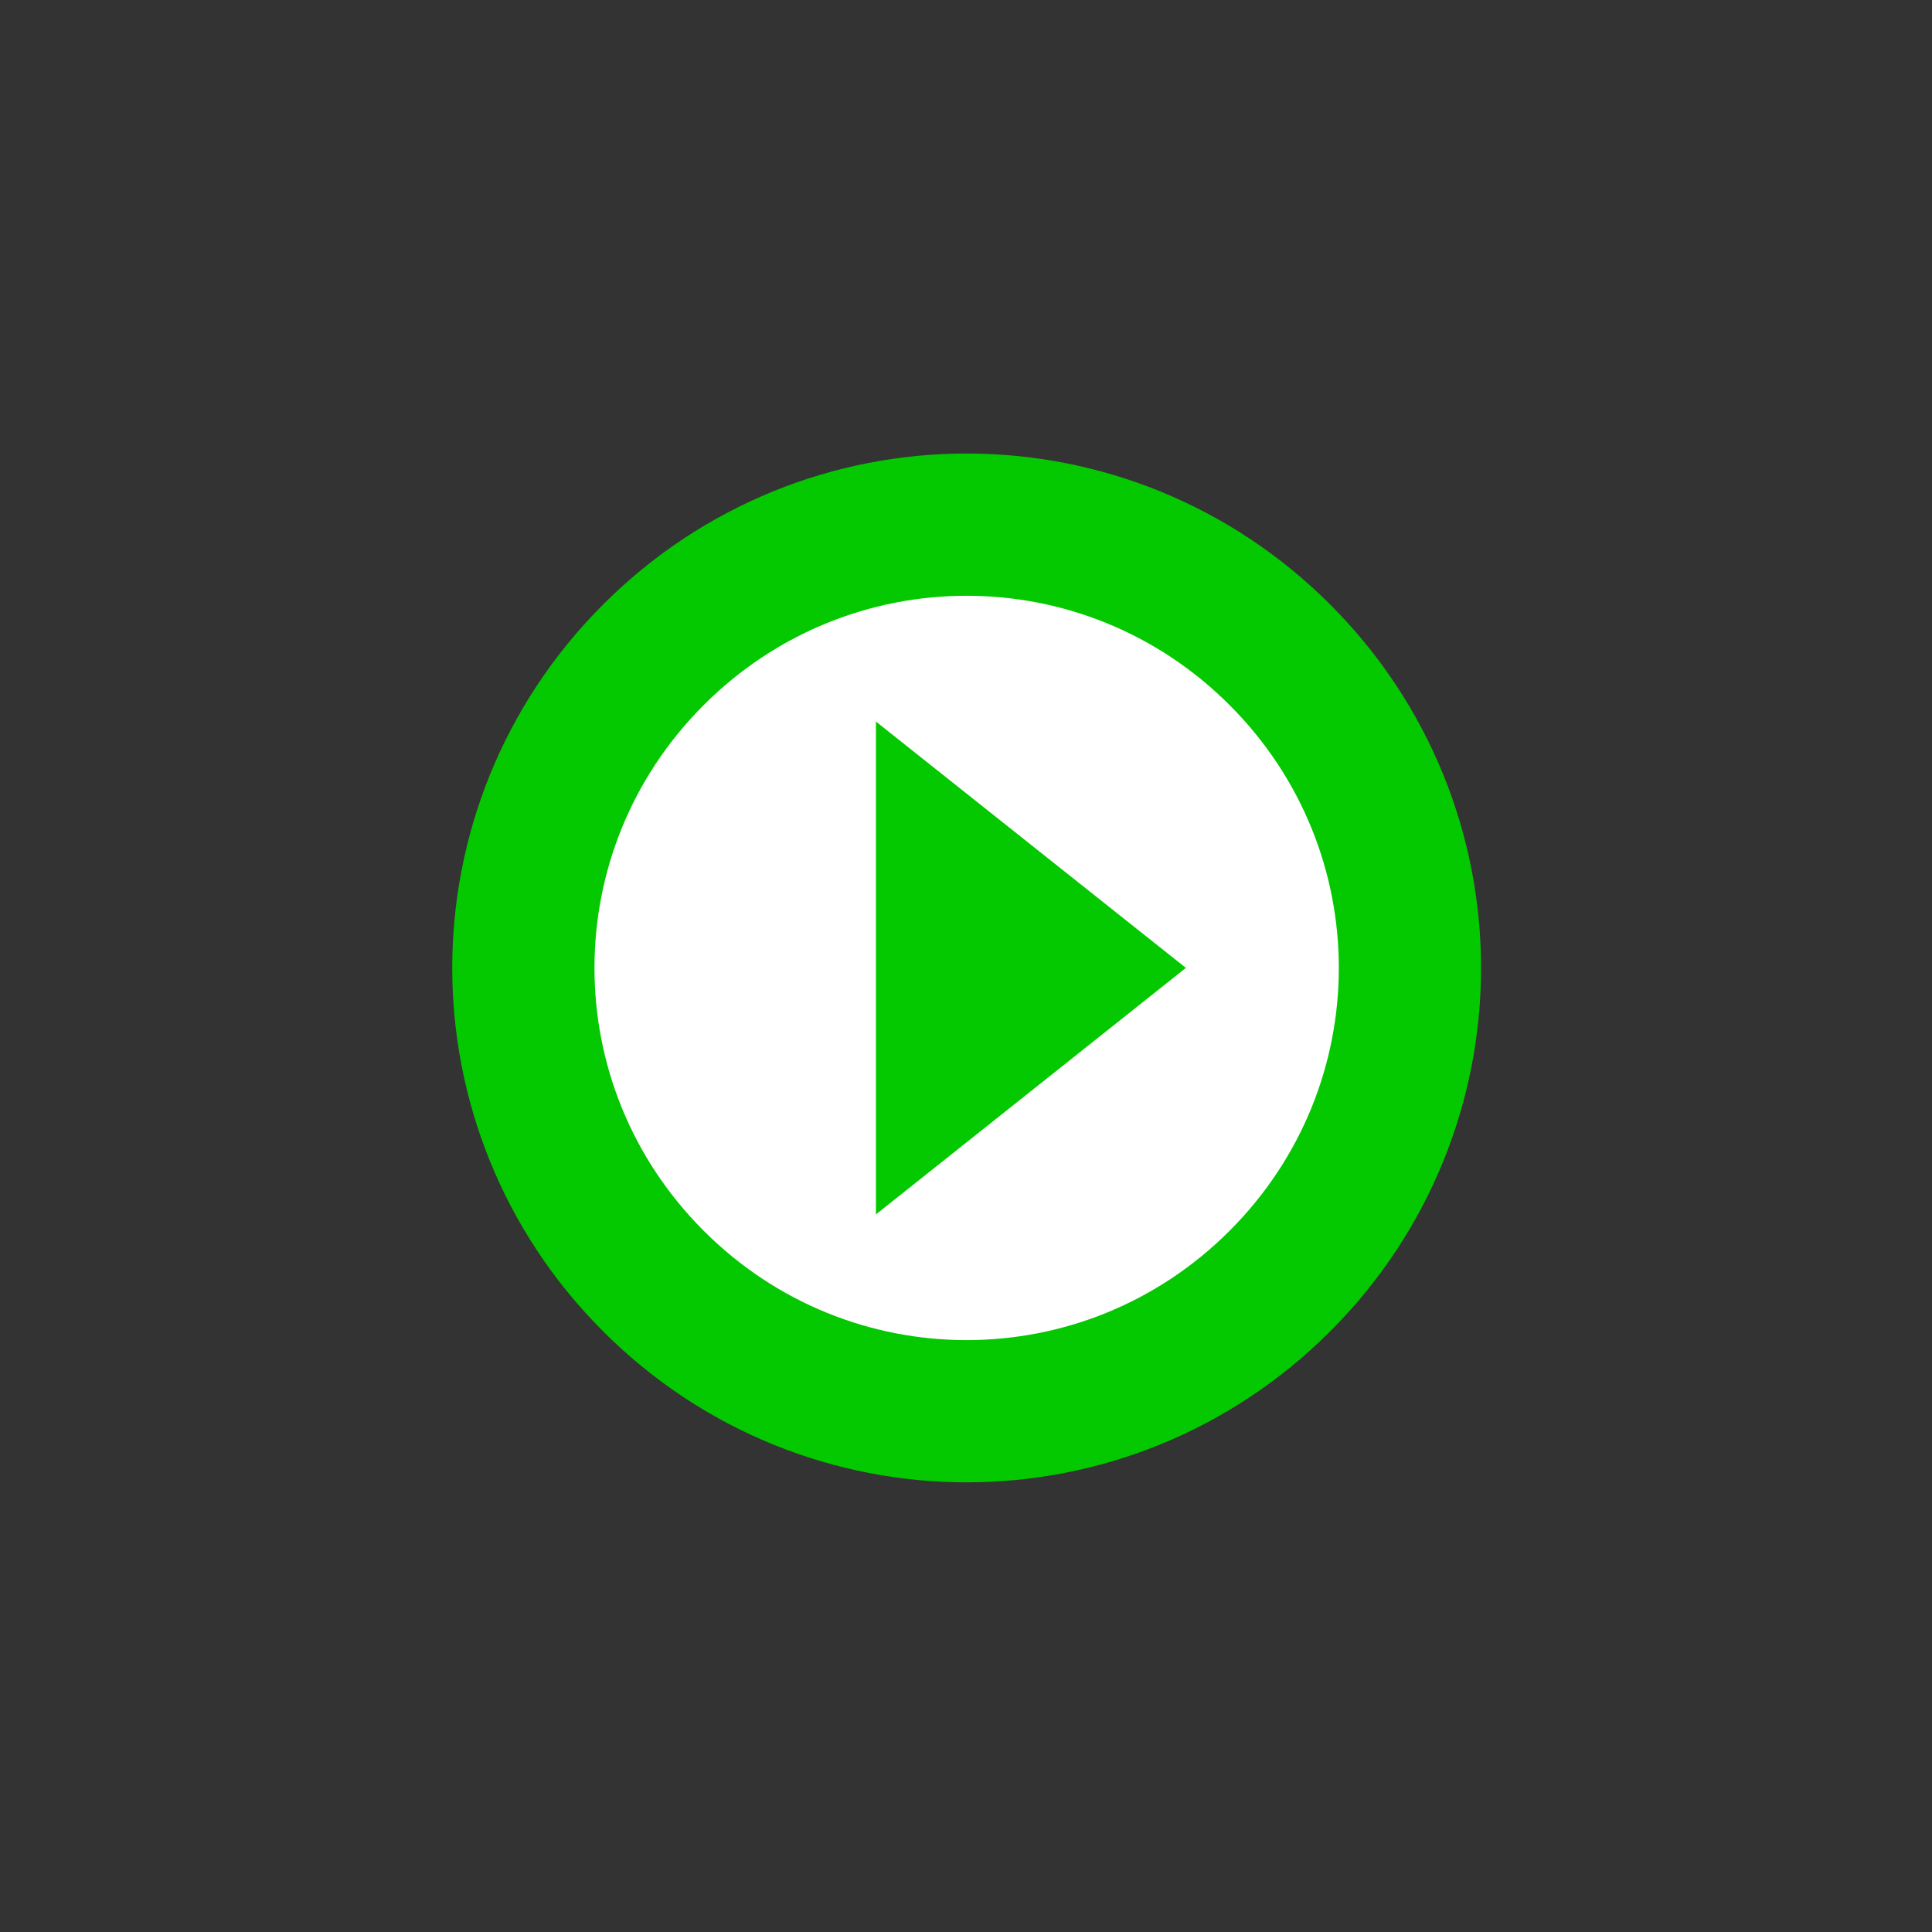 <?xml version="1.0" encoding="UTF-8" standalone="no"?>
<!-- Created with Inkscape (http://www.inkscape.org/) -->

<svg
   xmlns:dc="http://purl.org/dc/elements/1.1/"
   xmlns:cc="http://creativecommons.org/ns#"
   xmlns:rdf="http://www.w3.org/1999/02/22-rdf-syntax-ns#"
   xmlns:svg="http://www.w3.org/2000/svg"
   xmlns="http://www.w3.org/2000/svg"
   xmlns:sodipodi="http://sodipodi.sourceforge.net/DTD/sodipodi-0.dtd"
   xmlns:inkscape="http://www.inkscape.org/namespaces/inkscape"
   width="47"
   height="47"
   viewBox="0 0 12.435 12.435"
   version="1.1"
   id="svg105"
   inkscape:version="0.92.5 (2060ec1f9f, 2020-04-08)"
   sodipodi:docname="play.svg">
  <rect x="0" y="0" width="12.435" height="12.435" fill="#333333" stroke="none"/>
  <defs
     id="defs99" />
  <sodipodi:namedview
     id="base"
     pagecolor="#ffffff"
     bordercolor="#666666"
     borderopacity="1.0"
     inkscape:pageopacity="0.0"
     inkscape:pageshadow="2"
     inkscape:zoom="3.7640625"
     inkscape:cx="16.687814"
     inkscape:cy="-27.633687"
     inkscape:document-units="mm"
     inkscape:current-layer="g10667"
     showgrid="false"
     units="px"
     inkscape:window-width="1848"
     inkscape:window-height="1016"
     inkscape:window-x="72"
     inkscape:window-y="27"
     inkscape:window-maximized="1" />
  <g
     inkscape:label="Calque 1"
     inkscape:groupmode="layer"
     id="layer1"
     transform="translate(0,-284.565)">
    <g
       id="g10667"
       style="display:inline;stroke-width:0.843"
       transform="matrix(1.086,0,0,1.086,-21.964,194.839)">
      <g
         id="g10667-3"
         style="display:inline;stroke-width:0.843"
         transform="translate(2.6868895e-7,2.8534866e-6)">
        <path
           inkscape:connector-curvature="0"
           transform="rotate(-45)"
           style="display:inline;fill:#ffffff;fill-opacity:1;stroke:#04c800;stroke-width:0.843;stroke-linecap:square;stroke-linejoin:miter;stroke-opacity:1;paint-order:fill markers stroke"
           d="m -44.126,78.205 c 1.454,0 2.625,1.171 2.625,2.625 0,1.454 -1.171,2.625 -2.625,2.625 -1.454,0 -2.625,-1.171 -2.625,-2.625 0,-1.454 1.171,-2.625 2.625,-2.625 z"
           id="rect9217" />
        <path
           inkscape:connector-curvature="0"
           id="path9219"
           style="display:inline;fill:#04c800;fill-opacity:1;stroke:none;stroke-width:0.101;stroke-linecap:round;stroke-linejoin:round;paint-order:markers stroke fill"
           d="m 25.416,89.818 1e-6,-2.921 1.837,1.46 z"
           sodipodi:nodetypes="cccc" />
      </g>
    </g>
  </g>
</svg>
